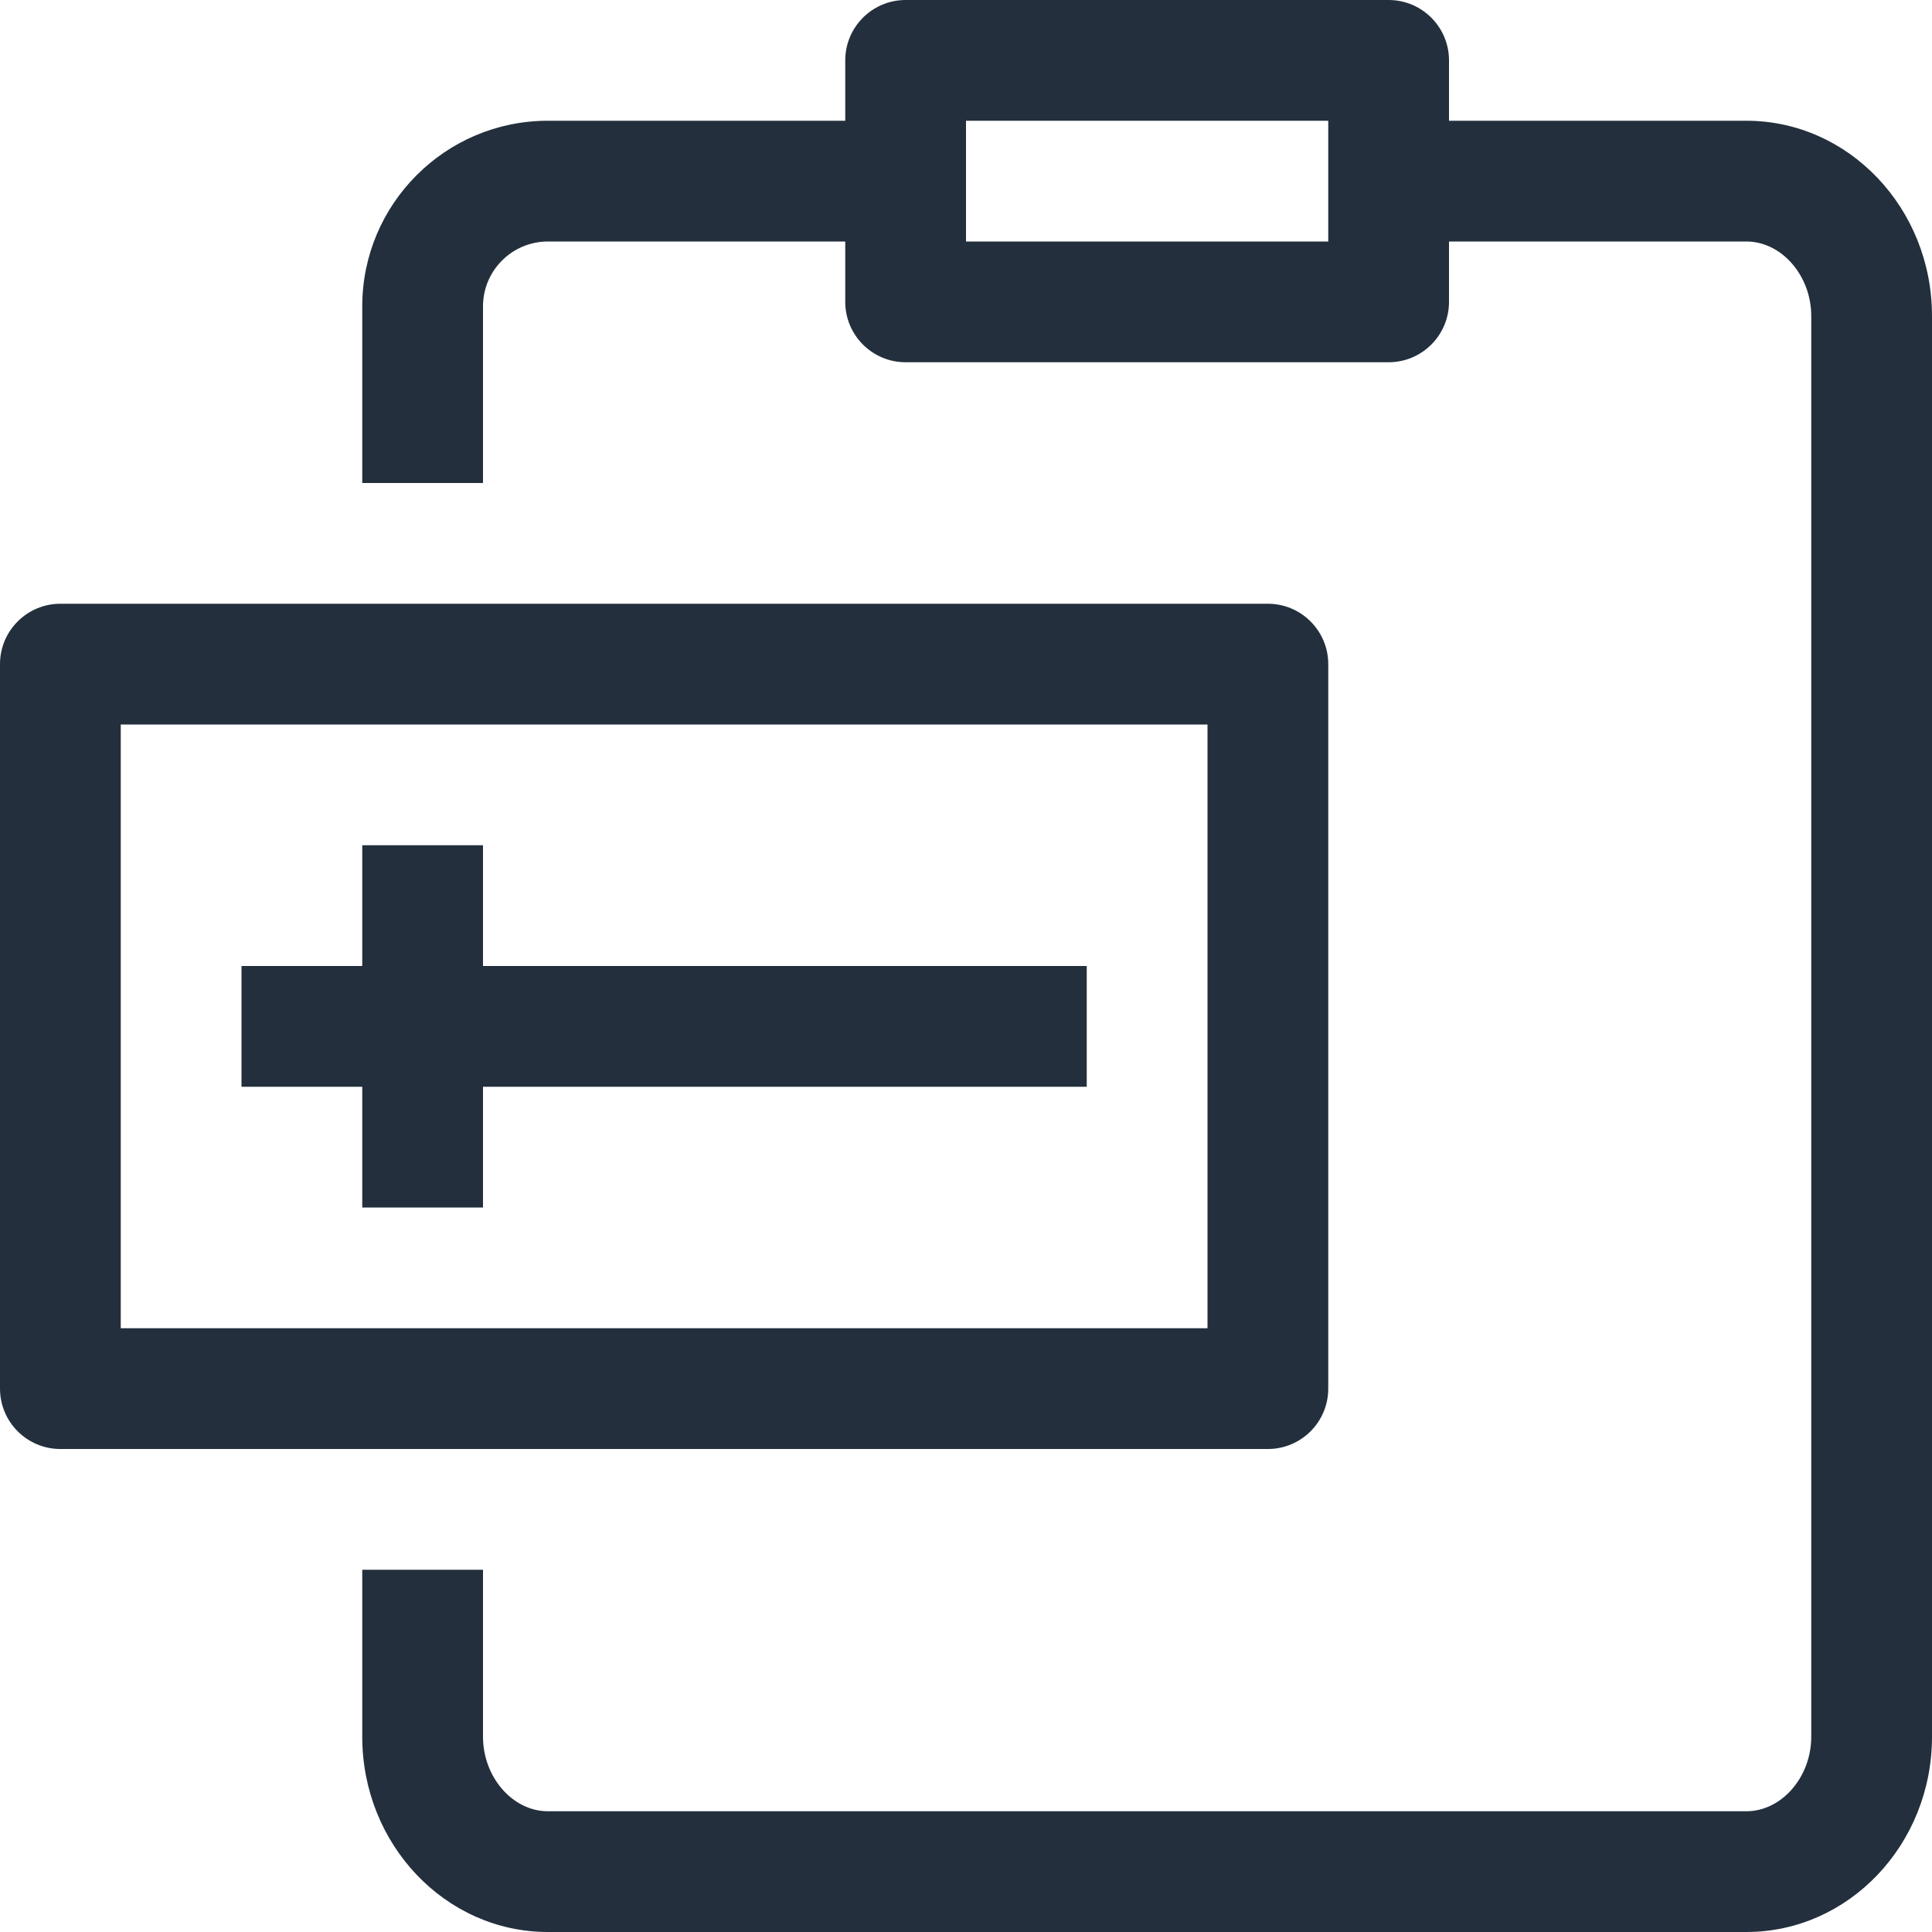 <?xml version="1.0" encoding="UTF-8"?>
<svg width="16px" height="16px" viewBox="0 0 16 16" version="1.1" xmlns="http://www.w3.org/2000/svg" xmlns:xlink="http://www.w3.org/1999/xlink">
    <!-- Generator: Sketch 64 (93537) - https://sketch.com -->
    <title>Icon-Category/16/Management-Governance_16</title>
    <desc>Created with Sketch.</desc>
    <g id="Icon-Category/16/Management-Governance_16" stroke="none" stroke-width="1" fill="none" fill-rule="evenodd">
        <path d="M3,9 L2,9 L2,8 L3,8 L3,7 L4,7 L4,8 L9,8 L9,9 L4,9 L4,10 L3,10 L3,9 Z M8,2 L11,2 L11,1 L8,1 L8,2 Z M14.463,1 L12,1 L12,0.5 C12,0.224 11.776,0 11.5,0 L7.5,0 C7.224,0 7,0.224 7,0.5 L7,1 L4.537,1 C3.689,1 3,1.689 3,2.537 L3,4 L4,4 L4,2.537 C4,2.241 4.241,2 4.537,2 L7,2 L7,2.5 C7,2.776 7.224,3 7.5,3 L11.5,3 C11.776,3 12,2.776 12,2.5 L12,2 L14.463,2 C14.754,2 15,2.282 15,2.617 L15,14.383 C15,14.718 14.754,15 14.463,15 L4.537,15 C4.246,15 4,14.718 4,14.383 L4,13 L3,13 L3,14.383 C3,15.275 3.689,16 4.537,16 L14.463,16 C15.311,16 16,15.275 16,14.383 L16,2.617 C16,1.725 15.311,1 14.463,1 L14.463,1 Z M1,11 L10,11 L10,6 L1,6 L1,11 Z M11,11.5 L11,5.5 C11,5.224 10.776,5 10.5,5 L0.5,5 C0.224,5 0,5.224 0,5.5 L0,11.5 C0,11.776 0.224,12 0.5,12 L10.5,12 C10.776,12 11,11.776 11,11.5 L11,11.5 Z" id="Management-Governance_Category-Icon_16_Squid" fill="#232F3D"></path>
    </g>
</svg>